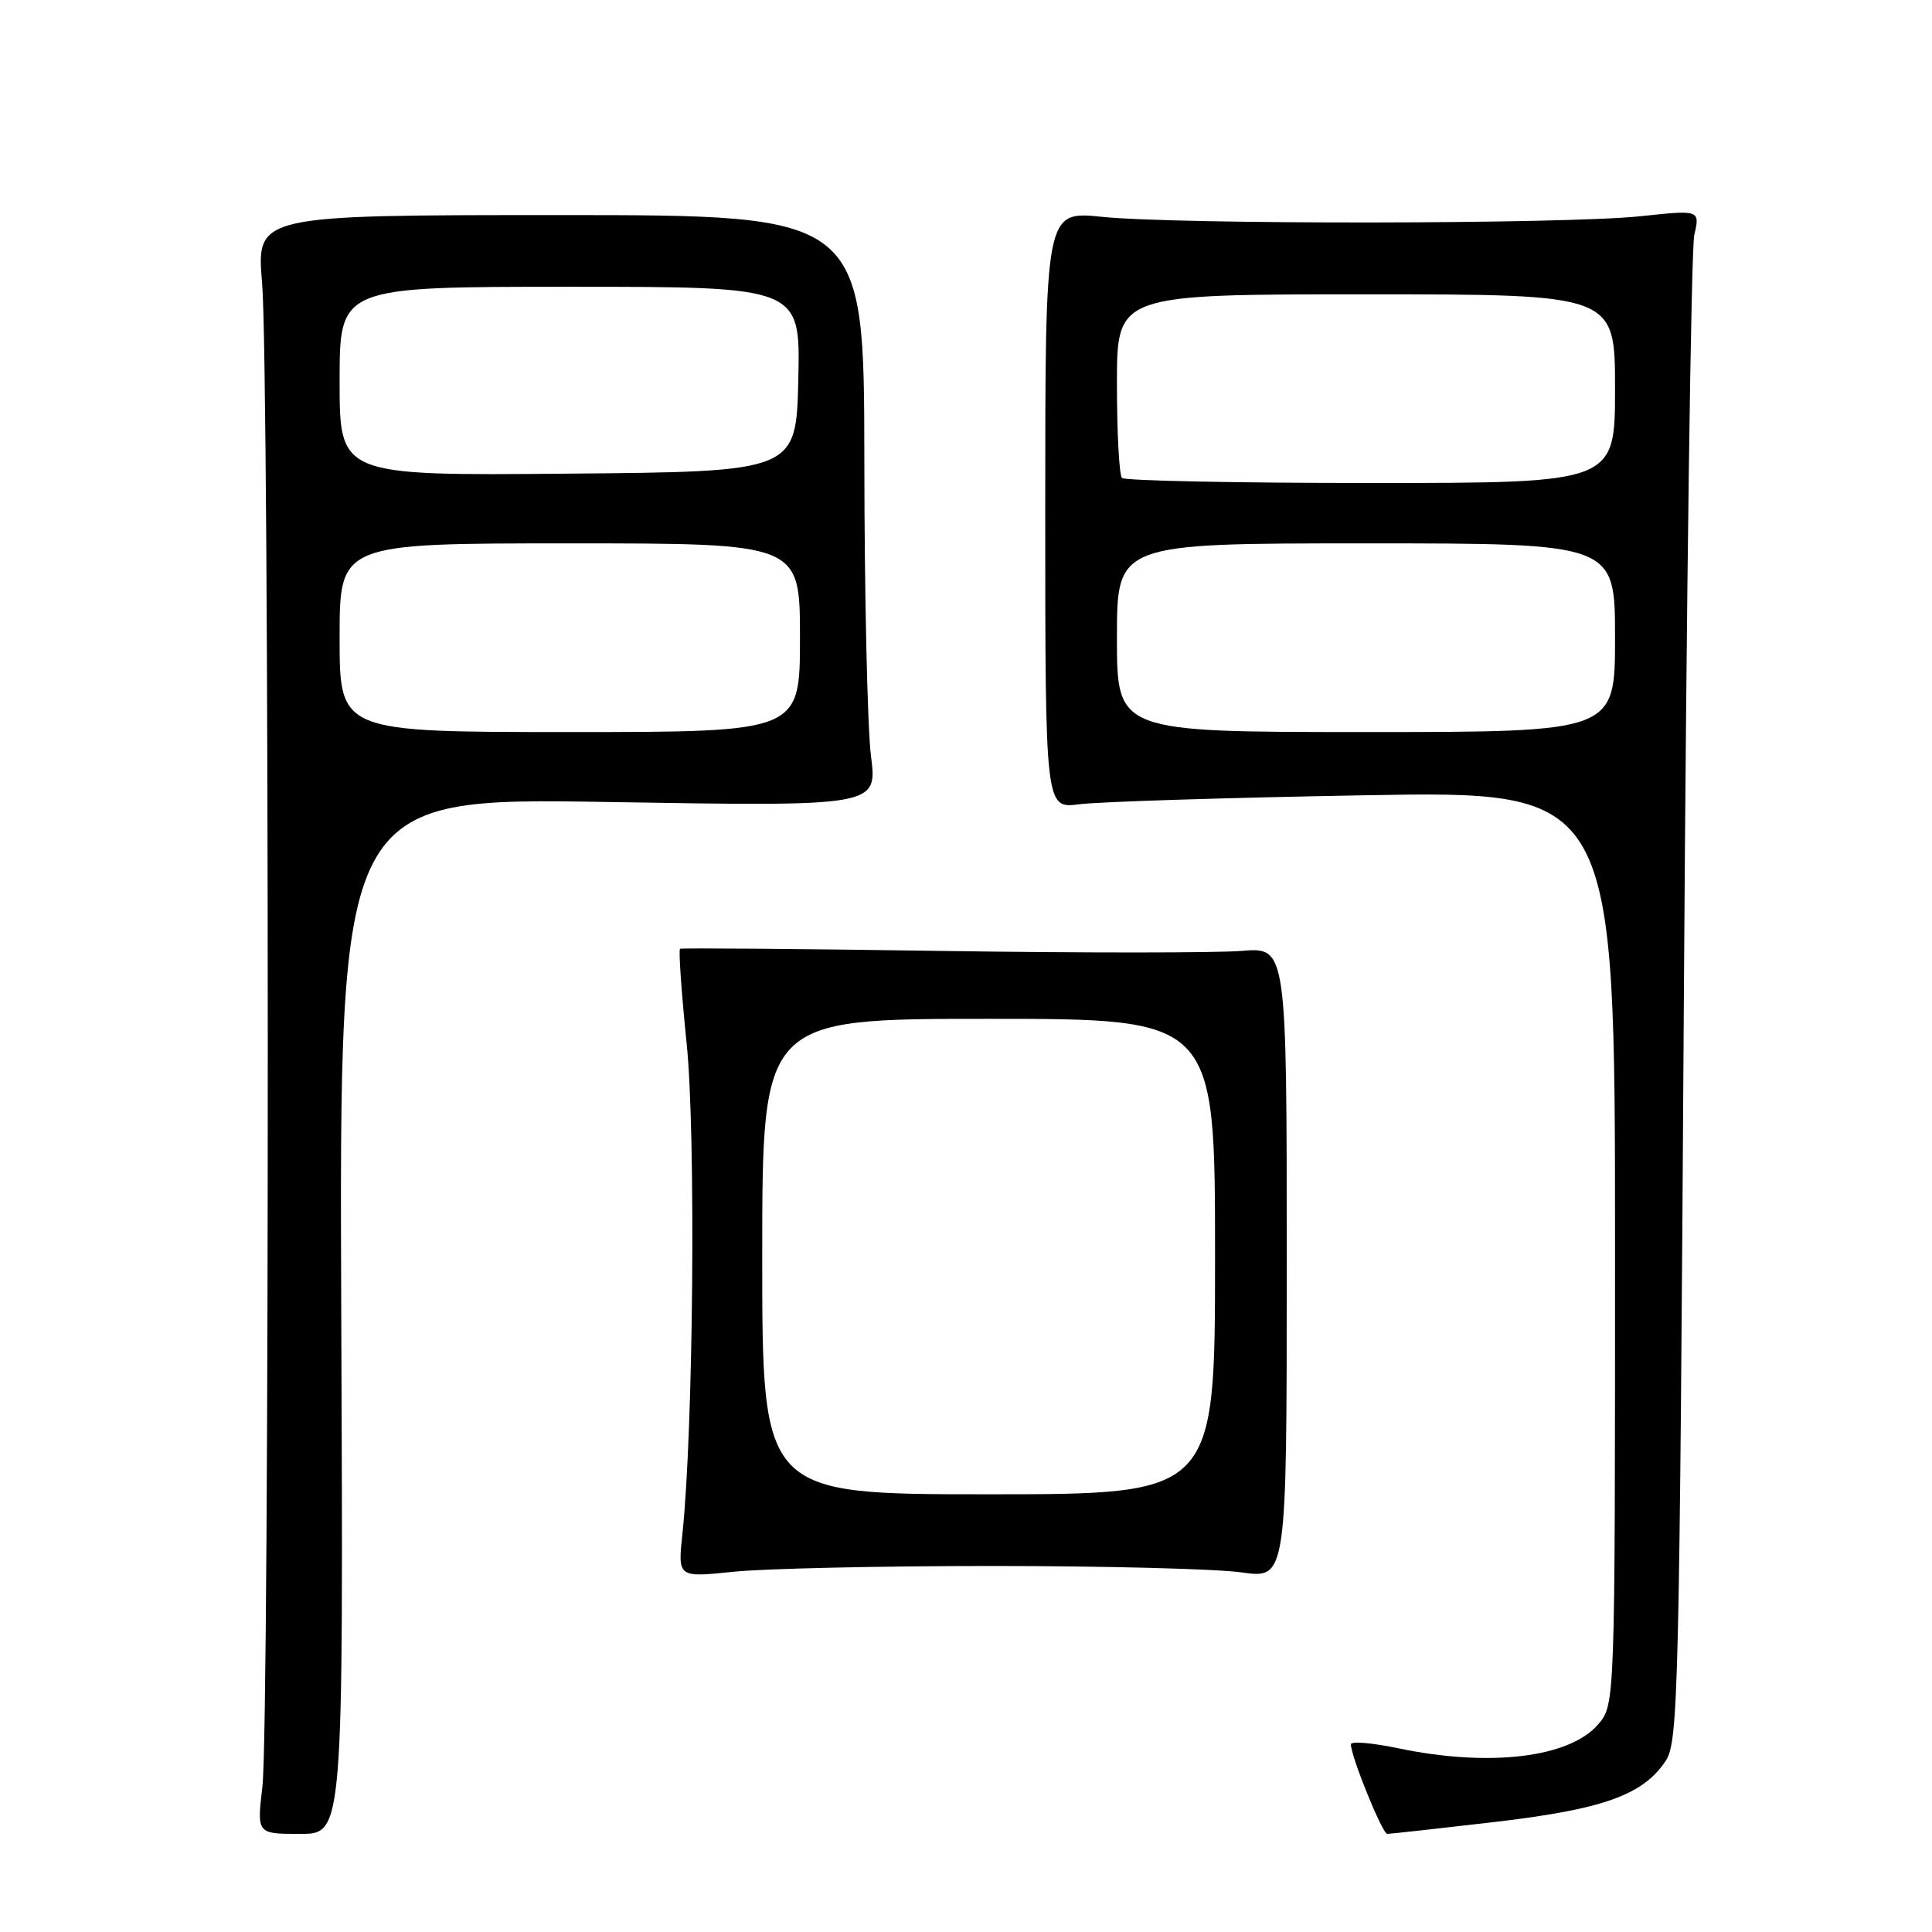 <?xml version="1.0" encoding="UTF-8" standalone="no"?>
<!DOCTYPE svg PUBLIC "-//W3C//DTD SVG 1.1//EN" "http://www.w3.org/Graphics/SVG/1.1/DTD/svg11.dtd" >
<svg xmlns="http://www.w3.org/2000/svg" xmlns:xlink="http://www.w3.org/1999/xlink" version="1.1" viewBox="0 0 256 256">
 <g >
 <path fill="currentColor"
d=" M 45.22 174.34 C 44.95 105.69 44.95 105.69 80.60 106.27 C 116.26 106.86 116.26 106.86 115.41 100.18 C 114.94 96.51 114.54 78.88 114.53 61.00 C 114.50 28.50 114.50 28.50 74.23 28.50 C 33.97 28.50 33.97 28.50 34.73 37.50 C 35.71 49.01 35.74 228.44 34.77 236.75 C 34.03 243.00 34.03 243.00 39.77 243.00 C 45.50 243.00 45.50 243.00 45.22 174.34 Z  M 197.91 241.44 C 212.44 239.75 217.74 237.85 220.74 233.28 C 222.38 230.77 222.54 223.93 223.12 132.55 C 223.46 78.62 224.08 32.99 224.50 31.15 C 225.26 27.81 225.26 27.81 217.38 28.65 C 207.54 29.71 156.11 29.77 146.00 28.73 C 138.50 27.96 138.50 27.96 138.50 67.56 C 138.50 107.16 138.50 107.16 143.00 106.57 C 145.47 106.24 162.46 105.70 180.75 105.38 C 214.00 104.78 214.00 104.78 214.00 165.34 C 214.00 225.89 214.00 225.89 211.75 228.50 C 207.94 232.92 197.32 234.18 185.25 231.65 C 181.81 230.93 179.00 230.70 179.00 231.13 C 179.00 232.74 183.17 243.00 183.82 243.00 C 184.19 243.00 190.53 242.30 197.91 241.44 Z  M 131.50 207.50 C 146.35 207.50 161.20 207.88 164.50 208.35 C 170.50 209.20 170.50 209.20 170.50 167.35 C 170.50 125.50 170.50 125.50 164.50 126.00 C 161.20 126.27 143.20 126.28 124.50 126.00 C 105.80 125.72 90.33 125.60 90.11 125.72 C 89.90 125.84 90.29 131.47 90.98 138.22 C 92.22 150.22 91.88 189.53 90.42 203.27 C 89.81 209.03 89.81 209.03 97.16 208.27 C 101.20 207.84 116.65 207.50 131.50 207.50 Z  M 45.00 84.50 C 45.00 72.00 45.00 72.00 75.50 72.00 C 106.00 72.00 106.00 72.00 106.00 84.50 C 106.00 97.00 106.00 97.00 75.50 97.00 C 45.00 97.00 45.00 97.00 45.00 84.50 Z  M 45.00 50.51 C 45.00 38.00 45.00 38.00 75.53 38.00 C 106.06 38.00 106.06 38.00 105.78 50.25 C 105.50 62.50 105.50 62.50 75.25 62.76 C 45.00 63.03 45.00 63.03 45.00 50.51 Z  M 148.00 84.50 C 148.00 72.00 148.00 72.00 181.00 72.00 C 214.00 72.00 214.00 72.00 214.00 84.50 C 214.00 97.00 214.00 97.00 181.00 97.00 C 148.00 97.00 148.00 97.00 148.00 84.50 Z  M 148.67 63.33 C 148.30 62.97 148.00 57.34 148.00 50.83 C 148.00 39.00 148.00 39.00 181.00 39.00 C 214.00 39.00 214.00 39.00 214.00 51.50 C 214.00 64.00 214.00 64.00 181.67 64.00 C 163.88 64.00 149.03 63.70 148.67 63.33 Z  M 101.00 166.50 C 101.00 135.00 101.00 135.00 131.00 135.00 C 161.00 135.00 161.00 135.00 161.00 166.50 C 161.00 198.00 161.00 198.00 131.00 198.00 C 101.00 198.00 101.00 198.00 101.00 166.50 Z "/>
</g>
</svg>